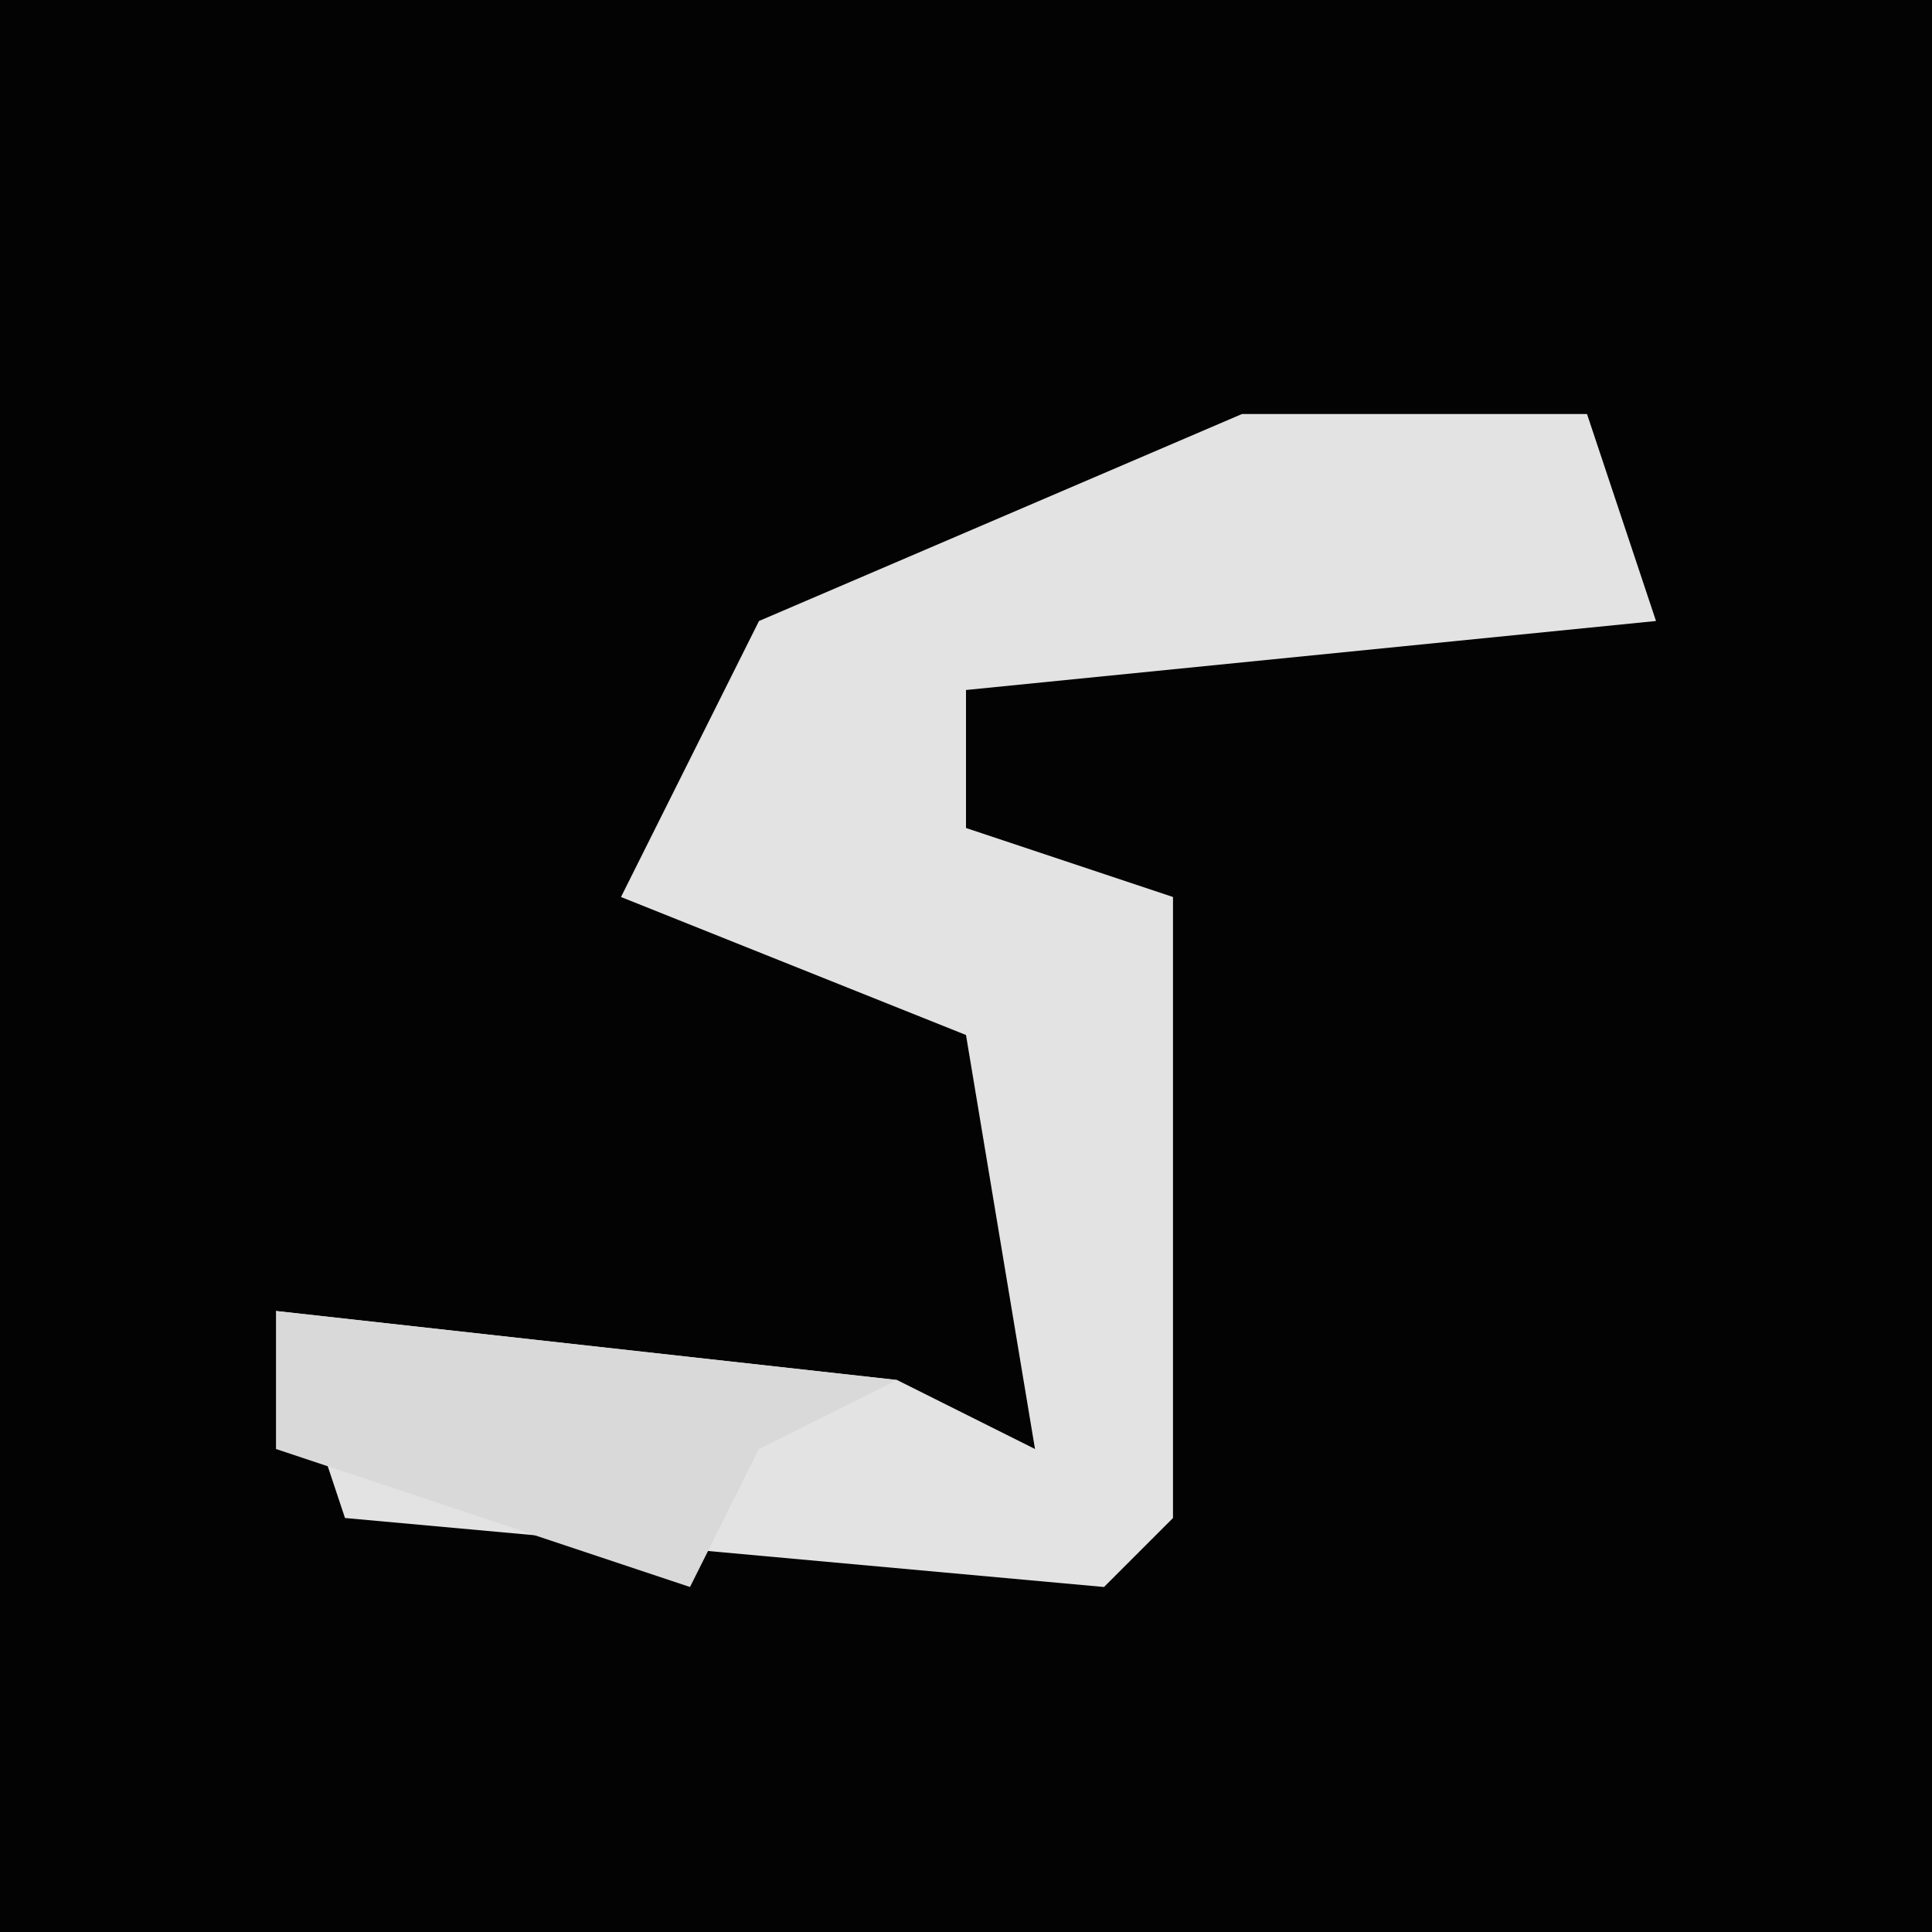 <?xml version="1.0" encoding="UTF-8"?>
<svg version="1.1" xmlns="http://www.w3.org/2000/svg" width="28" height="28">
<path d="M0,0 L28,0 L28,28 L0,28 Z " fill="#030303" transform="translate(0,0)"/>
<path d="M0,0 L5,0 L6,3 L-4,4 L-4,6 L-1,7 L-1,16 L-2,17 L-13,16 L-14,13 L-5,14 L-3,15 L-4,9 L-9,7 L-7,3 Z " fill="#E3E3E3" transform="translate(18,6)"/>
<path d="M0,0 L9,1 L7,2 L6,4 L0,2 Z " fill="#D9D9D9" transform="translate(4,19)"/>
</svg>
